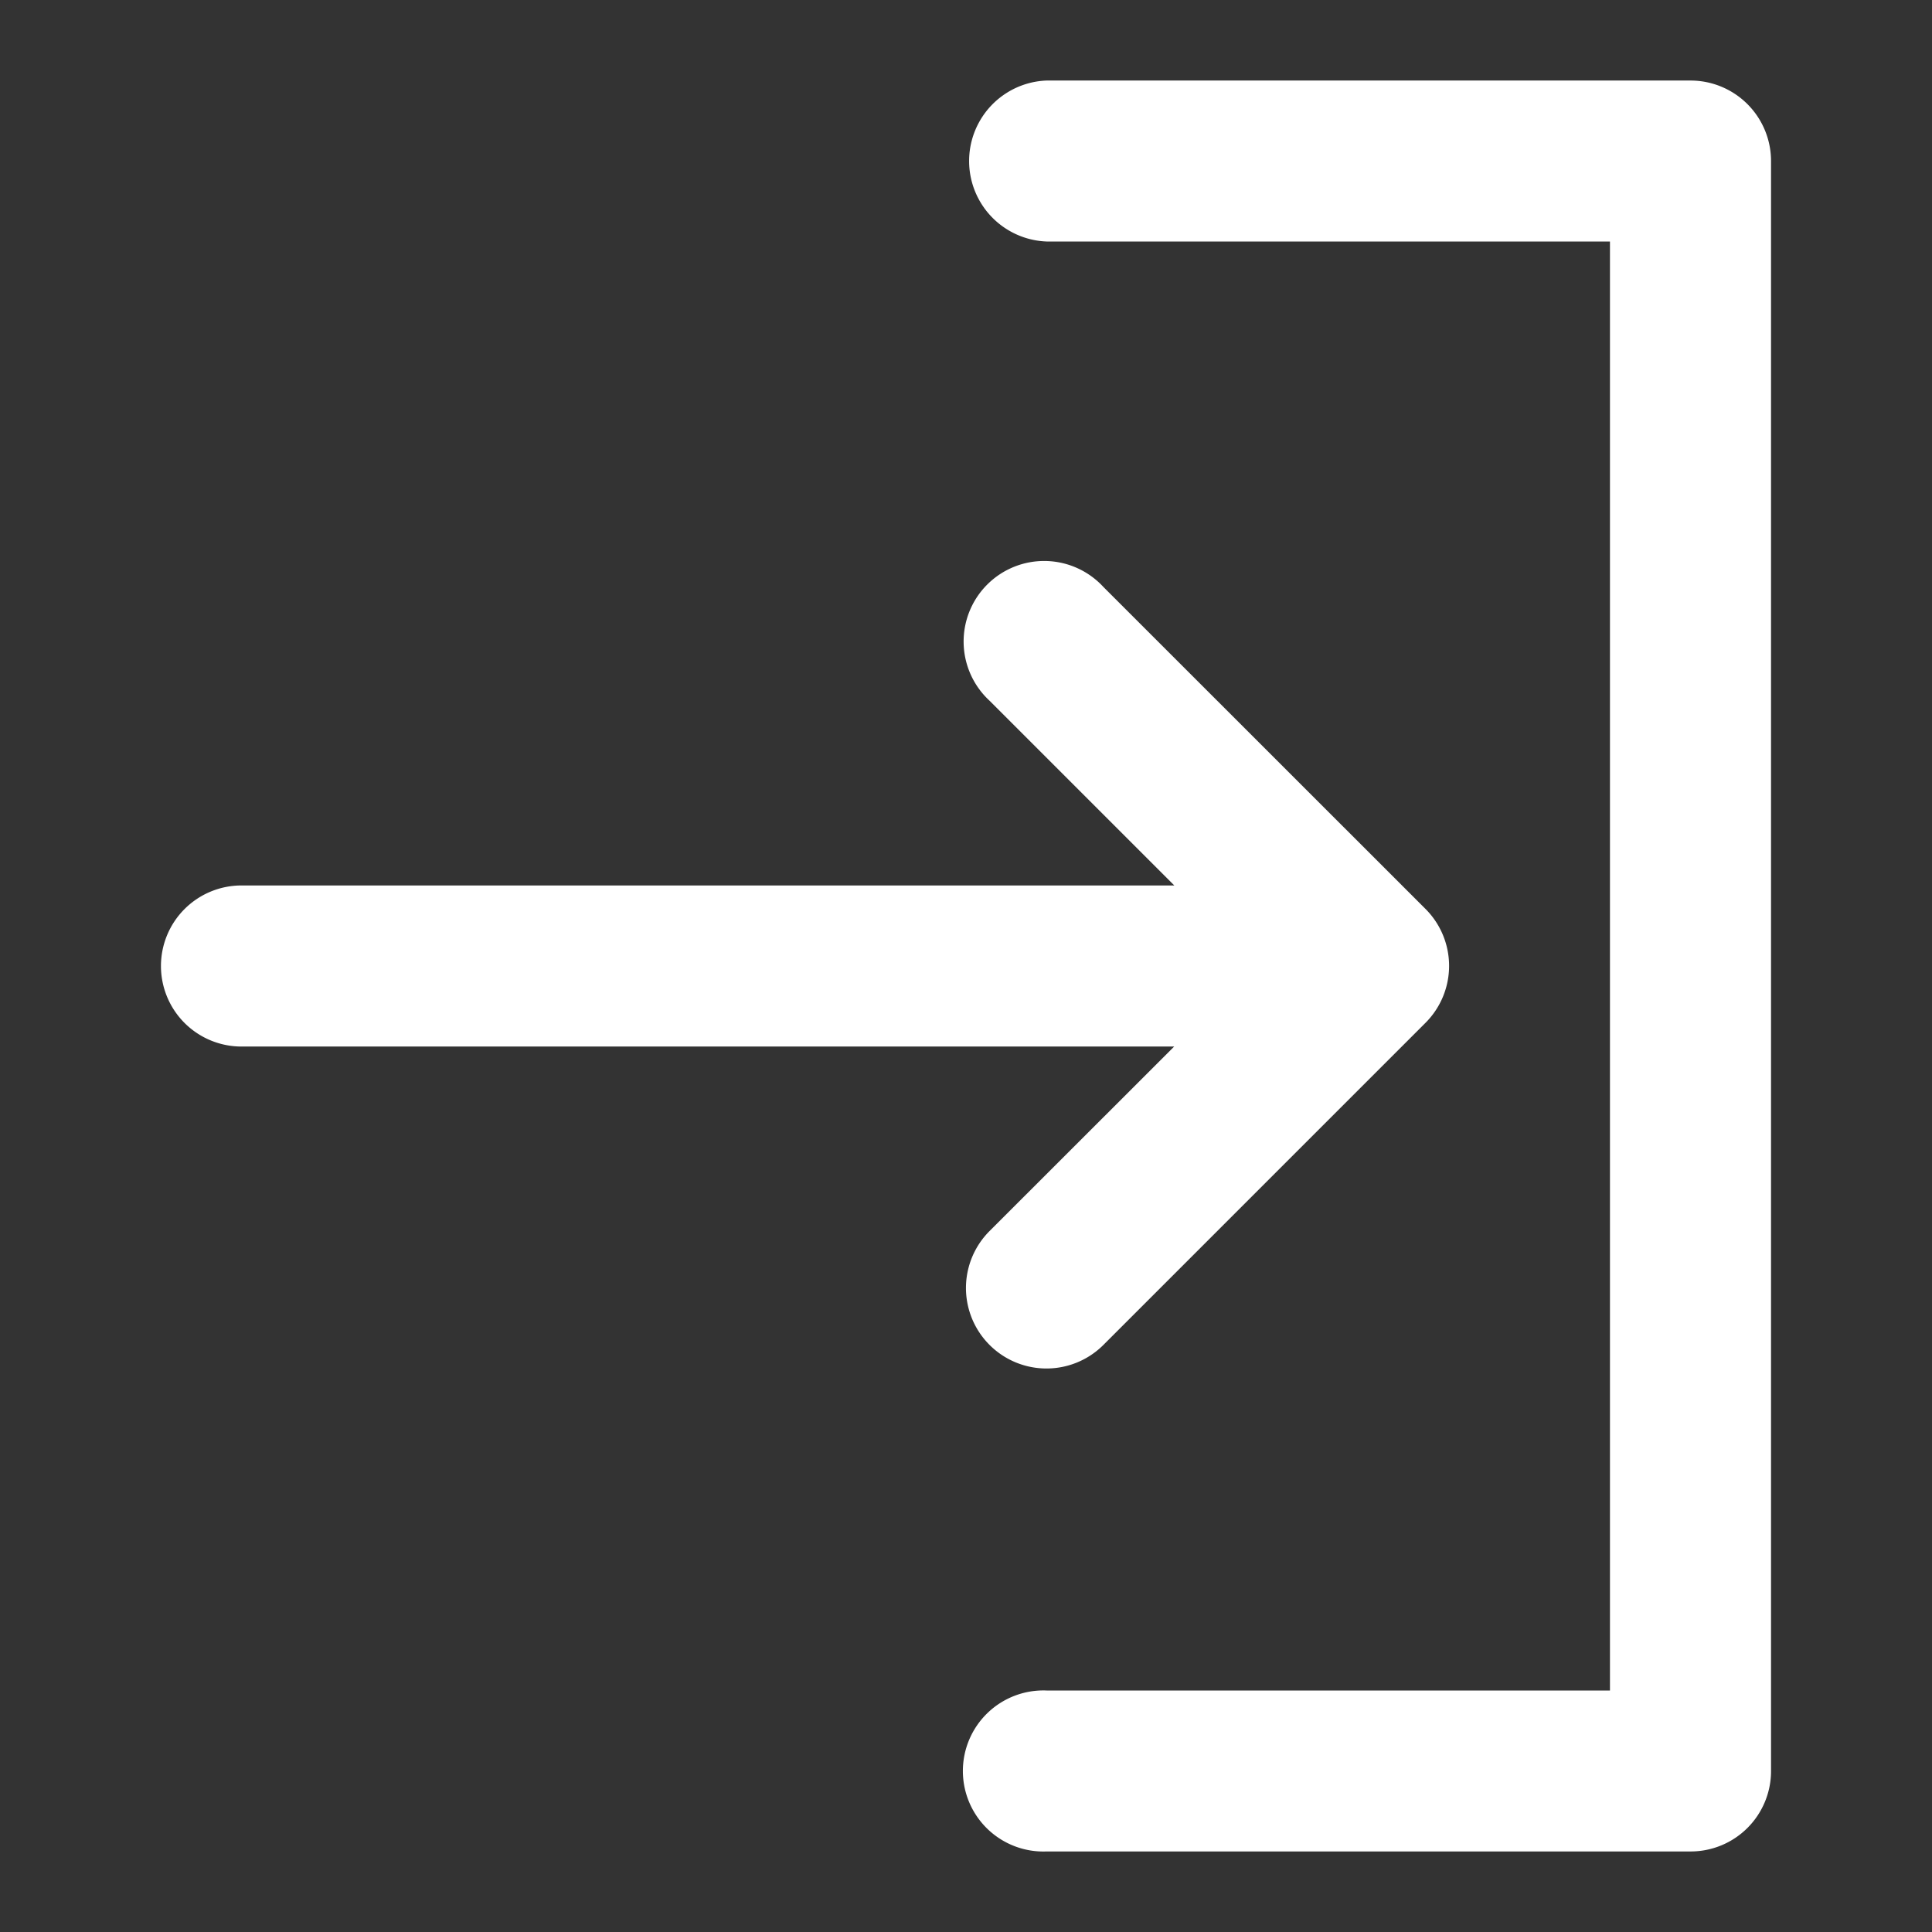 <svg width="16" height="16" fill="none" xmlns="http://www.w3.org/2000/svg"><rect width="100%" height="100%" fill="#333333" stroke="none"/><path d="M8.667 15.333H14a.666.666 0 00.667-.666V1.333A.667.667 0 0014 .667H8.667a.667.667 0 000 1.333h4.666v12H8.667a.667.667 0 100 1.333z" fill="#fff"/><path d="M1.333 8A.667.667 0 002 8.667h7.724l-1.529 1.528a.666.666 0 10.943.943l2.667-2.667a.667.667 0 000-.944L9.138 4.861a.667.667 0 10-.943.942l1.53 1.53H2A.667.667 0 001.333 8z" fill="#fff"/></svg>